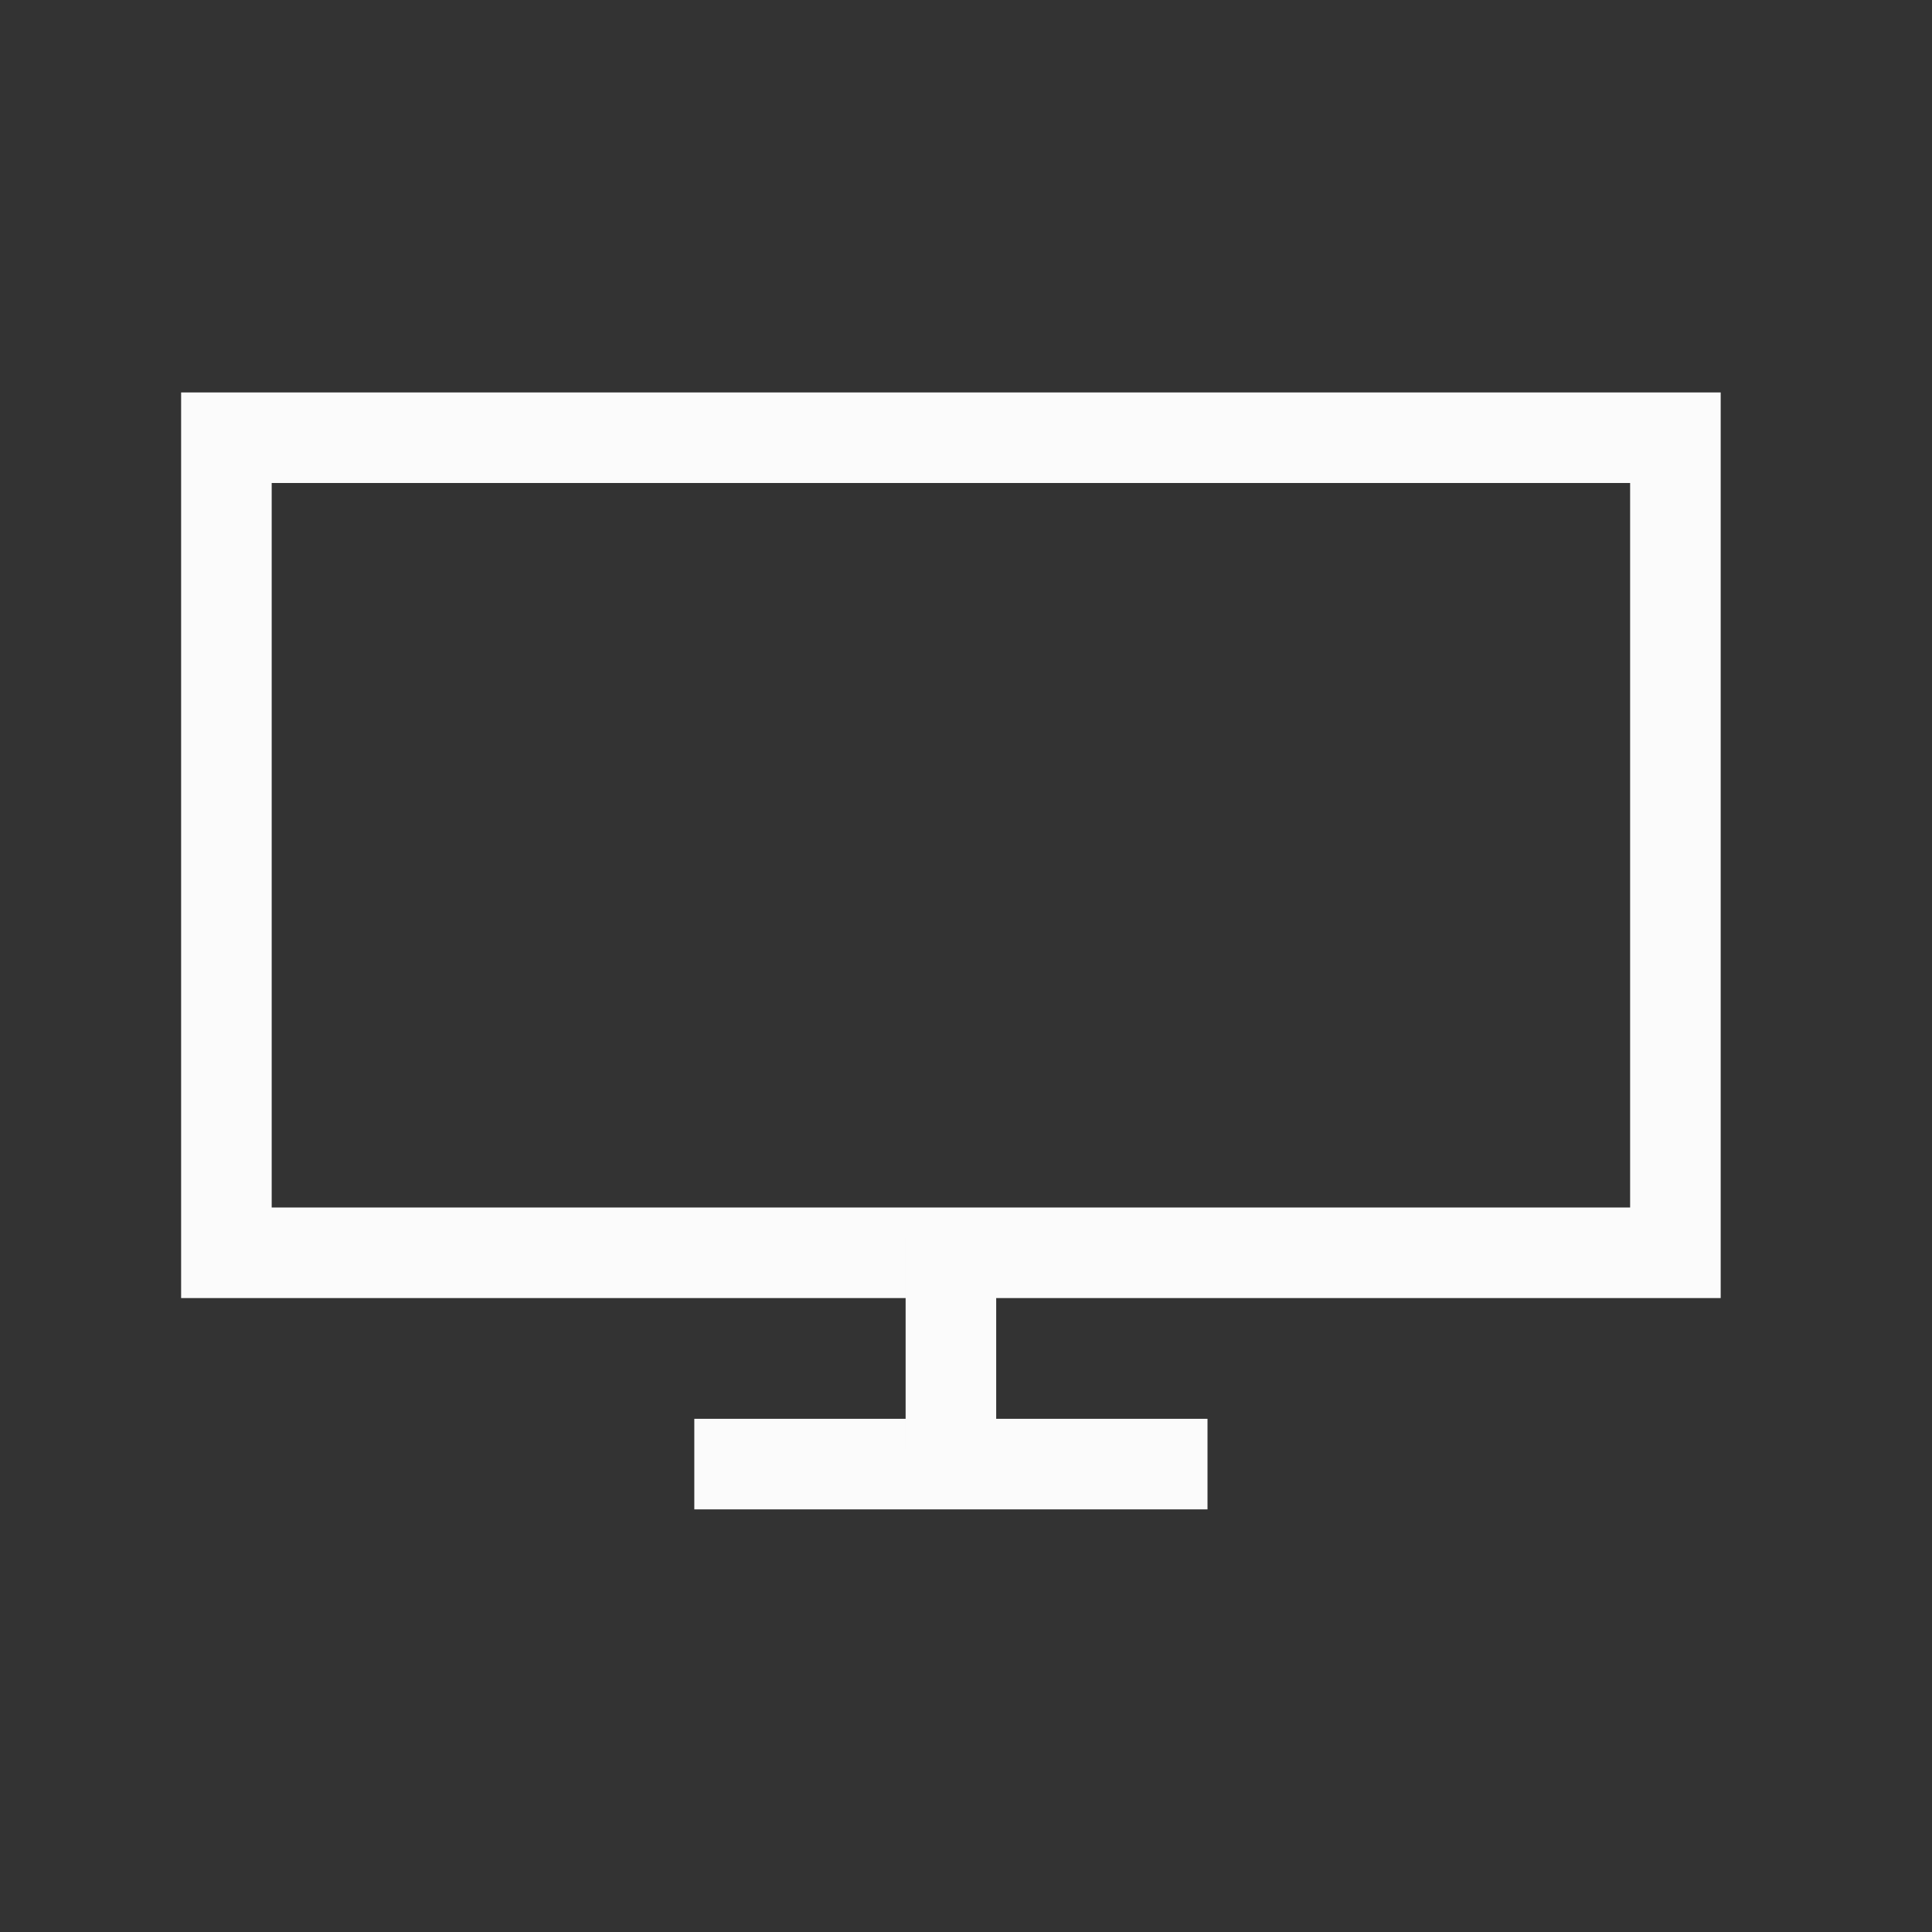<?xml version="1.0" encoding="utf-8"?>
<!-- Generator: Adobe Illustrator 16.0.0, SVG Export Plug-In . SVG Version: 6.00 Build 0)  -->
<!DOCTYPE svg PUBLIC "-//W3C//DTD SVG 1.1//EN" "http://www.w3.org/Graphics/SVG/1.1/DTD/svg11.dtd">
<svg version="1.1" xmlns="http://www.w3.org/2000/svg" xmlns:xlink="http://www.w3.org/1999/xlink" x="0px" y="0px" width="64px"
	 height="64px" viewBox="0 0 64 64" enable-background="new 0 0 64 64" xml:space="preserve">
<rect x="0" y="0" width="64" height="64" fill="#333333" stroke="none"/>
<g id="Users">
	<g id="Body" display="none">
	</g>
</g>
<g id="Arrow">
</g>
<g id="Streams">
	<g>
		<rect x="7.5" y="14.5" fill="none" stroke="#FBFBFB" stroke-width="3" stroke-miterlimit="10" width="48" height="27"/>
		<polyline fill="none" stroke="#FBFBFB" stroke-width="3" stroke-miterlimit="10" points="40,48.5 31.5,48.5 23,48.5 		"/>
		<line fill="none" stroke="#FBFBFB" stroke-width="3" stroke-miterlimit="10" x1="31.5" y1="48" x2="31.5" y2="41"/>
	</g>
</g>
<g id="Clean__x28_320_x__x_480_x29_">
</g>
</svg>
